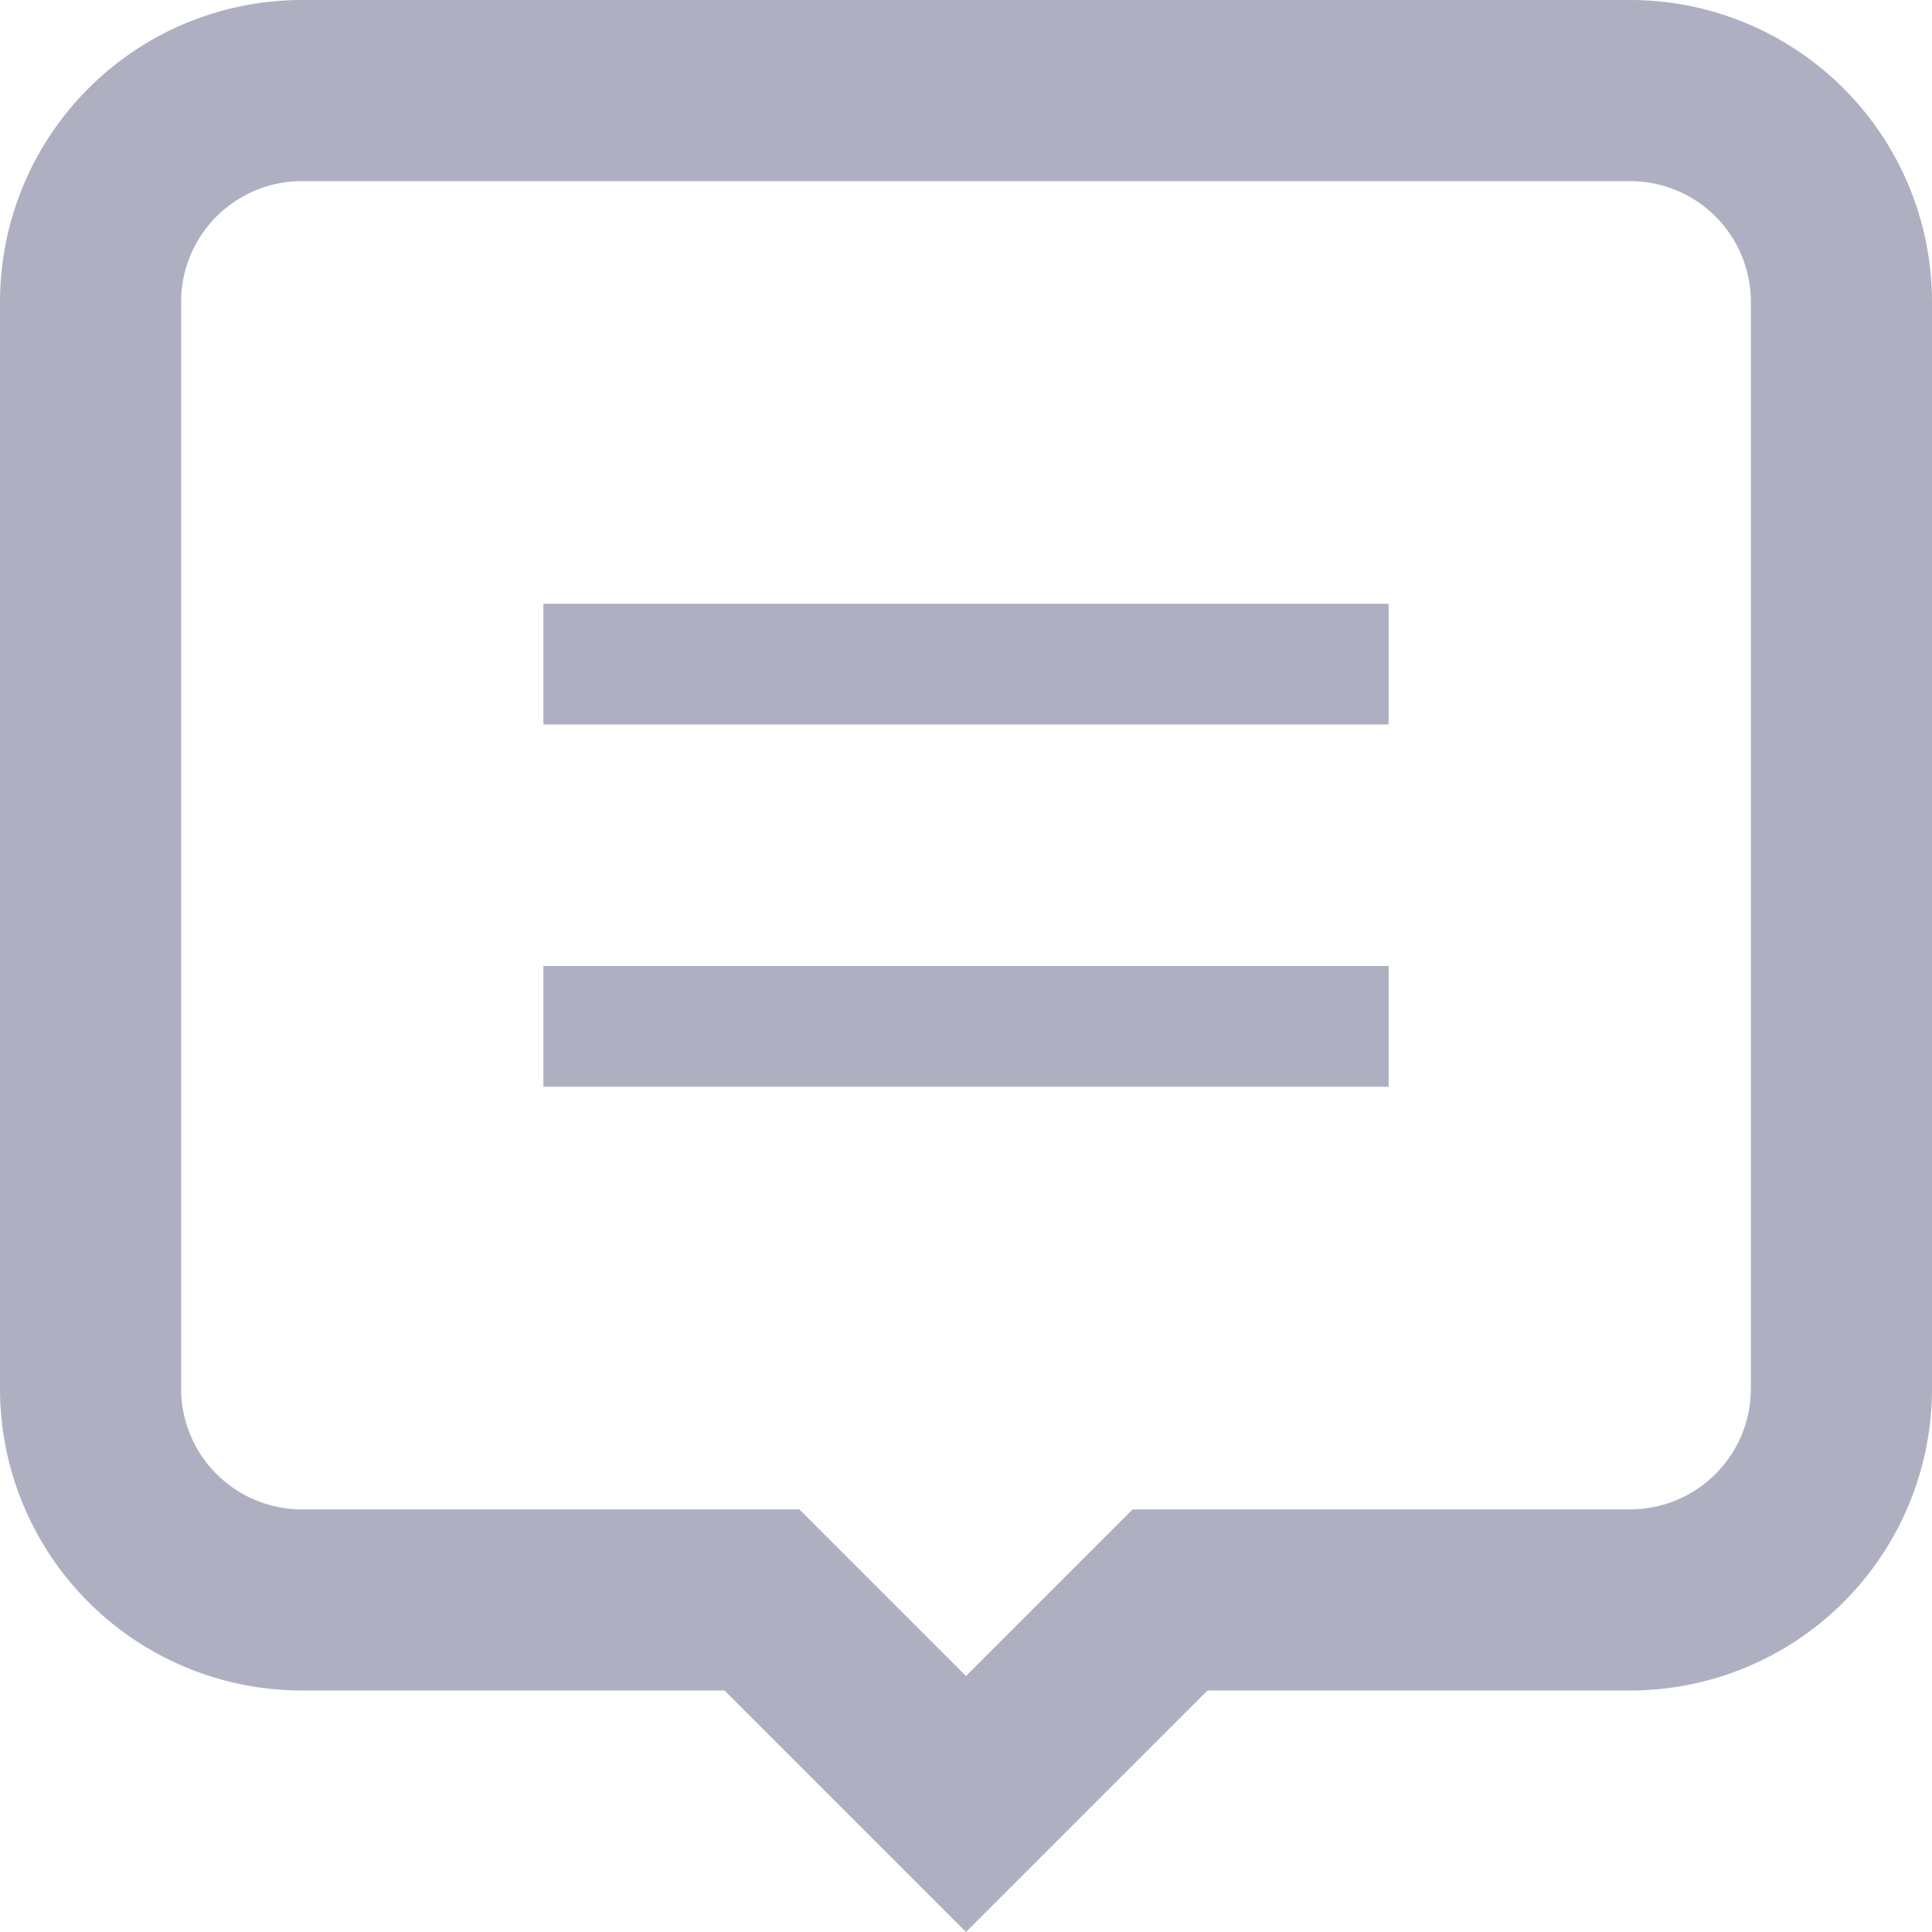 <svg id="Layer_1" data-name="Layer 1" xmlns="http://www.w3.org/2000/svg" viewBox="0 0 16 16"><defs><style>.cls-1{fill:#aeb0c2;}</style></defs><path class="cls-1" d="M13.5,0H2.5A2.5,2.5,0,0,0,0,2.5v9A2.5,2.5,0,0,0,2.5,14H6l2,2,2-2h3.5A2.5,2.5,0,0,0,16,11.5v-9A2.5,2.5,0,0,0,13.5,0Zm1,11.5a1,1,0,0,1-1,1H9.38l-.44.44L8,13.88l-.94-.94-.44-.44H2.5a1,1,0,0,1-1-1v-9a1,1,0,0,1,1-1h11a1,1,0,0,1,1,1Z"/><rect class="cls-1" x="4.5" y="5" width="7" height="1"/><rect class="cls-1" x="4.5" y="8" width="7" height="1"/></svg>